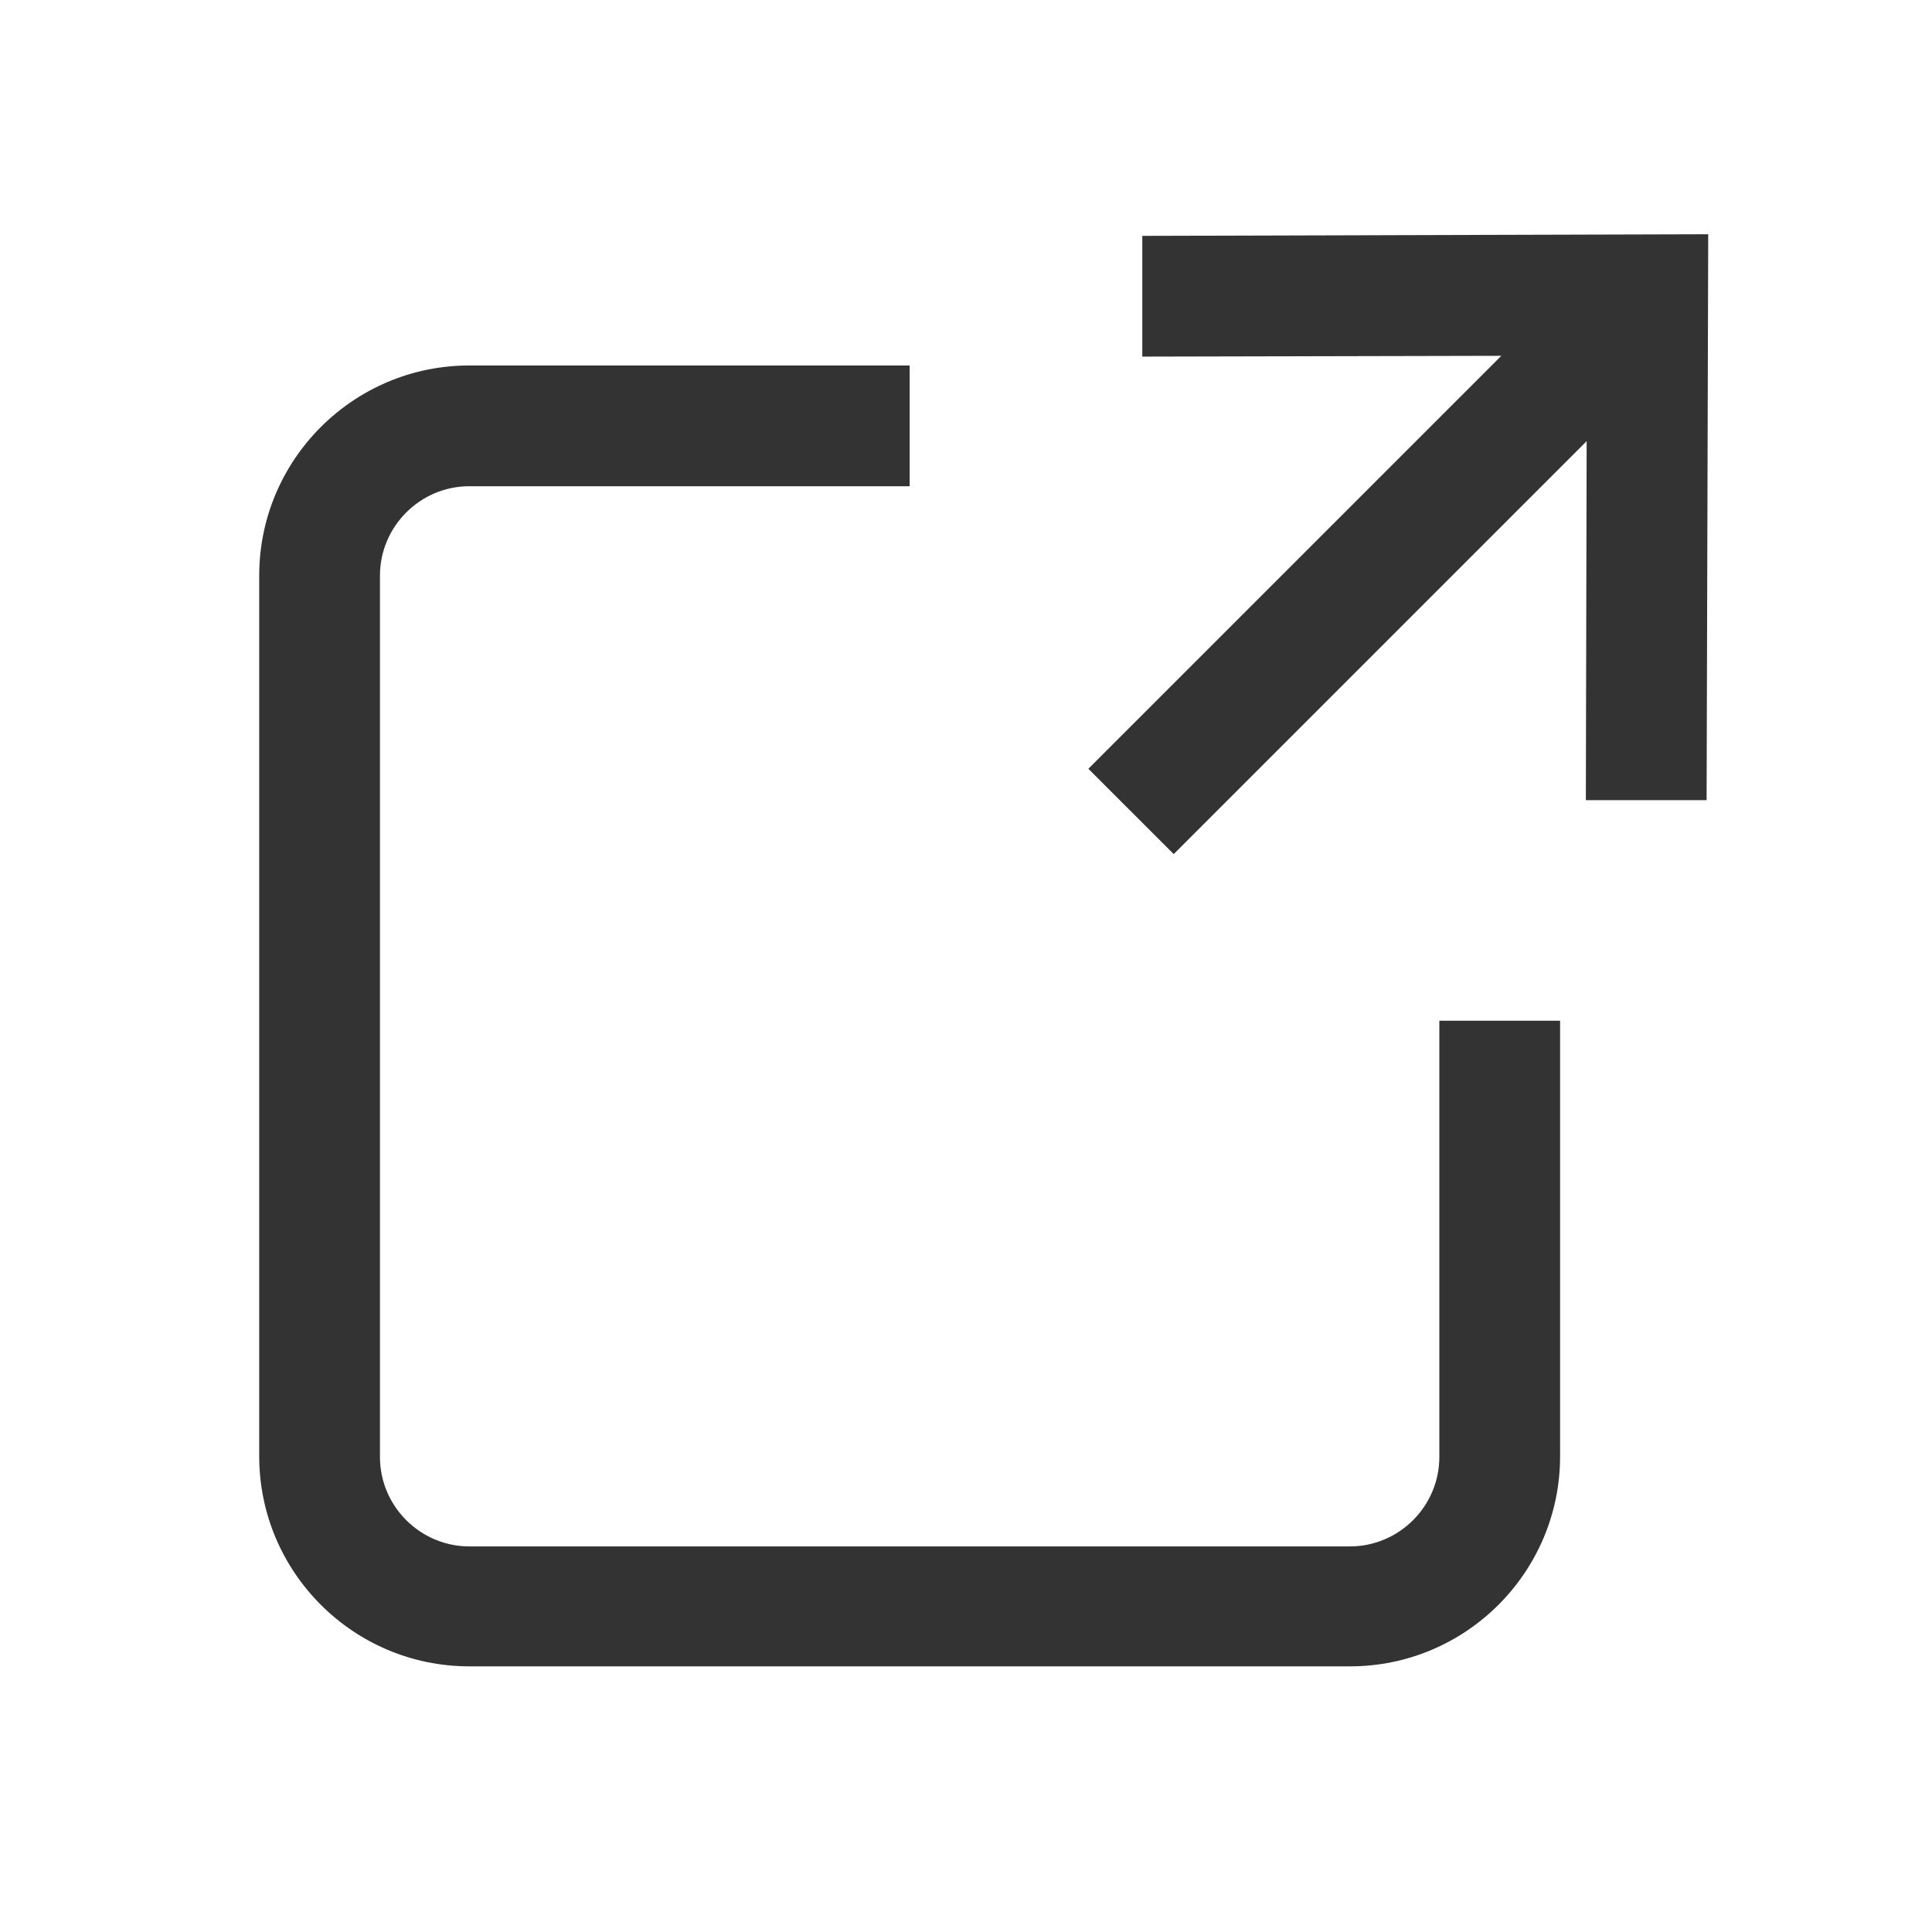 <svg width="100%" height="100%" viewBox="0 0 24 24" fill="none" xmlns="http://www.w3.org/2000/svg">
    <path fill-rule="evenodd" clip-rule="evenodd" d="M18.65 4.42L14.19 4.43V2.93L21.22 2.91L21.2 9.94H19.7L19.71 5.48L14.58 10.61L13.52 9.55L18.65 4.42ZM16.77 19.21C17.38 19.21 17.88 18.71 17.88 18.1V18.09V12.68H19.38V18.09C19.38 19.53 18.21 20.7 16.77 20.7H5.83C4.39 20.7 3.22 19.53 3.22 18.09V7.15C3.22 5.71 4.39 4.54 5.83 4.54H11.3V6.04H5.83C5.22 6.04 4.72 6.54 4.72 7.15V18.1C4.72 18.71 5.22 19.21 5.83 19.21H16.77Z" fill="#333333"/>
</svg>
